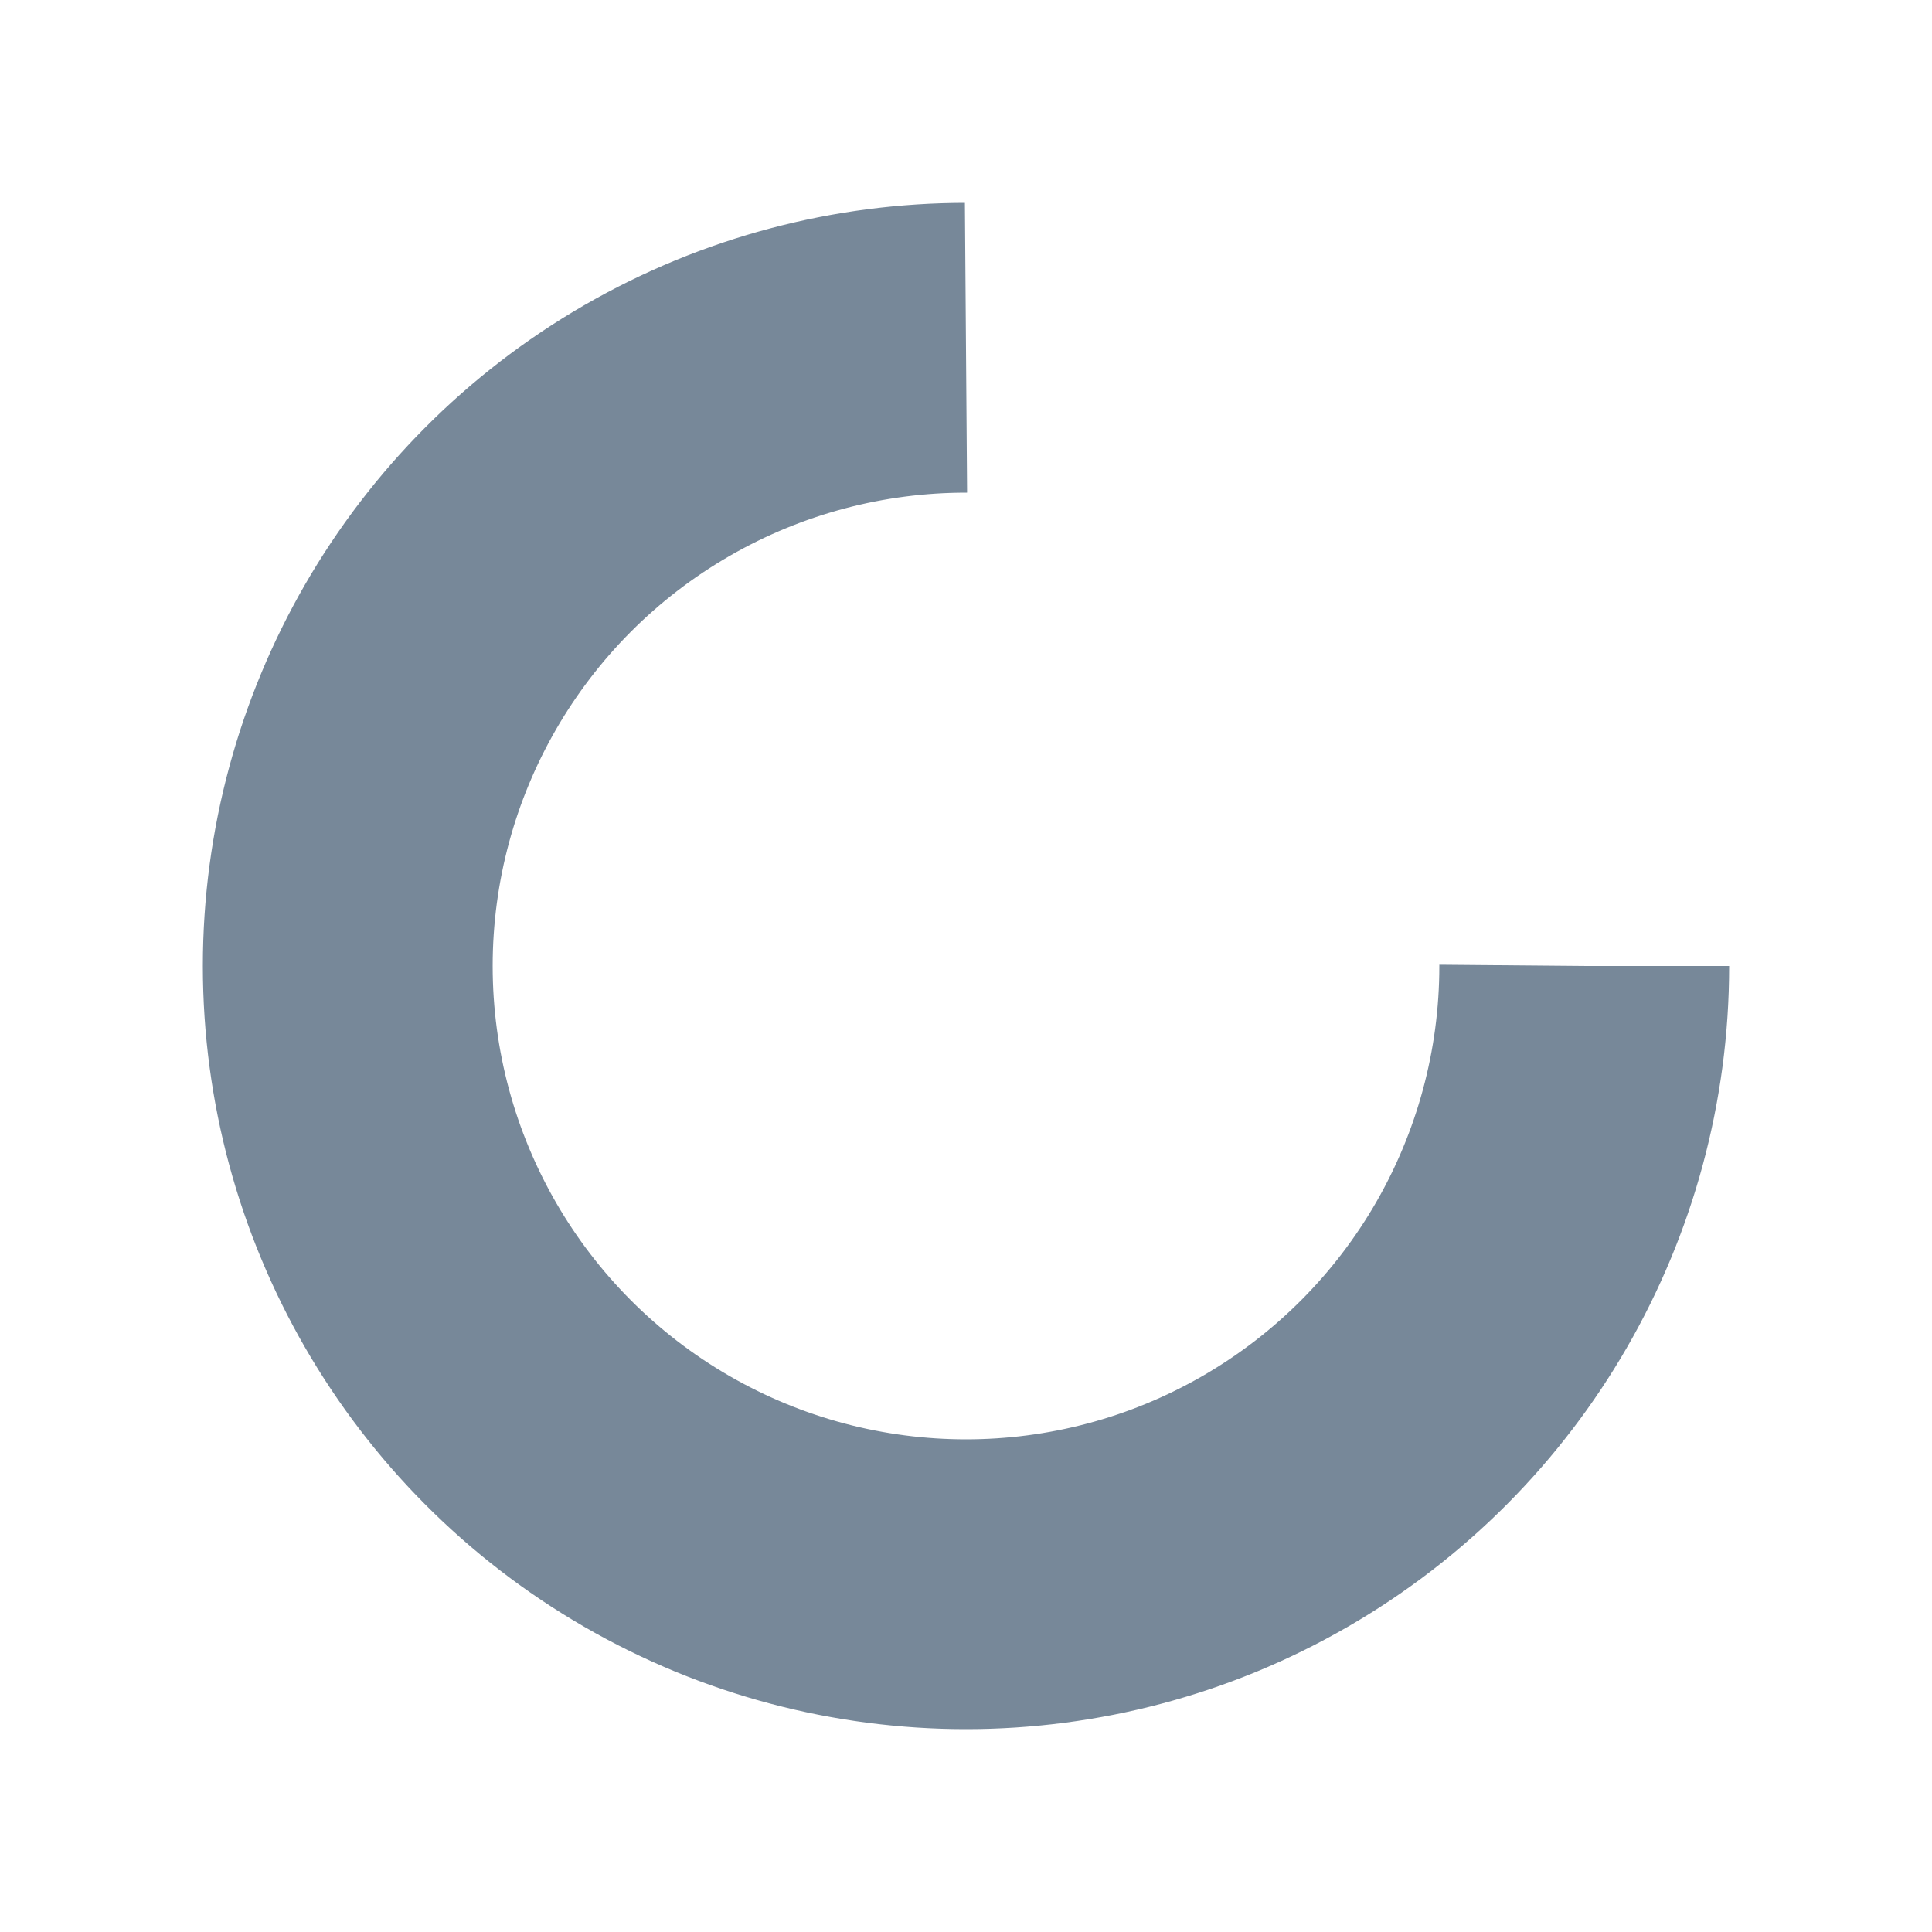 <?xml version="1.0" encoding="utf-8"?>
<svg
  xmlns="http://www.w3.org/2000/svg"
  xmlns:xlink="http://www.w3.org/1999/xlink"
  style="margin: auto; background: none; display: block; shape-rendering: auto"
  width="28px"
  height="28px"
  viewBox="0 0 100 100"
  preserveAspectRatio="xMidYMid"
>
  <circle
    cx="50"
    cy="50"
    fill="none"
    stroke="#778899"
    stroke-width="15"
    r="32"
    stroke-dasharray="150.796 52.265"
  >
    <animateTransform
      attributeName="transform"
      type="rotate"
      repeatCount="indefinite"
      dur="0.5s"
      values="0 50 50;360 50 50"
      keyTimes="0;1"
    ></animateTransform>
  </circle>
</svg>